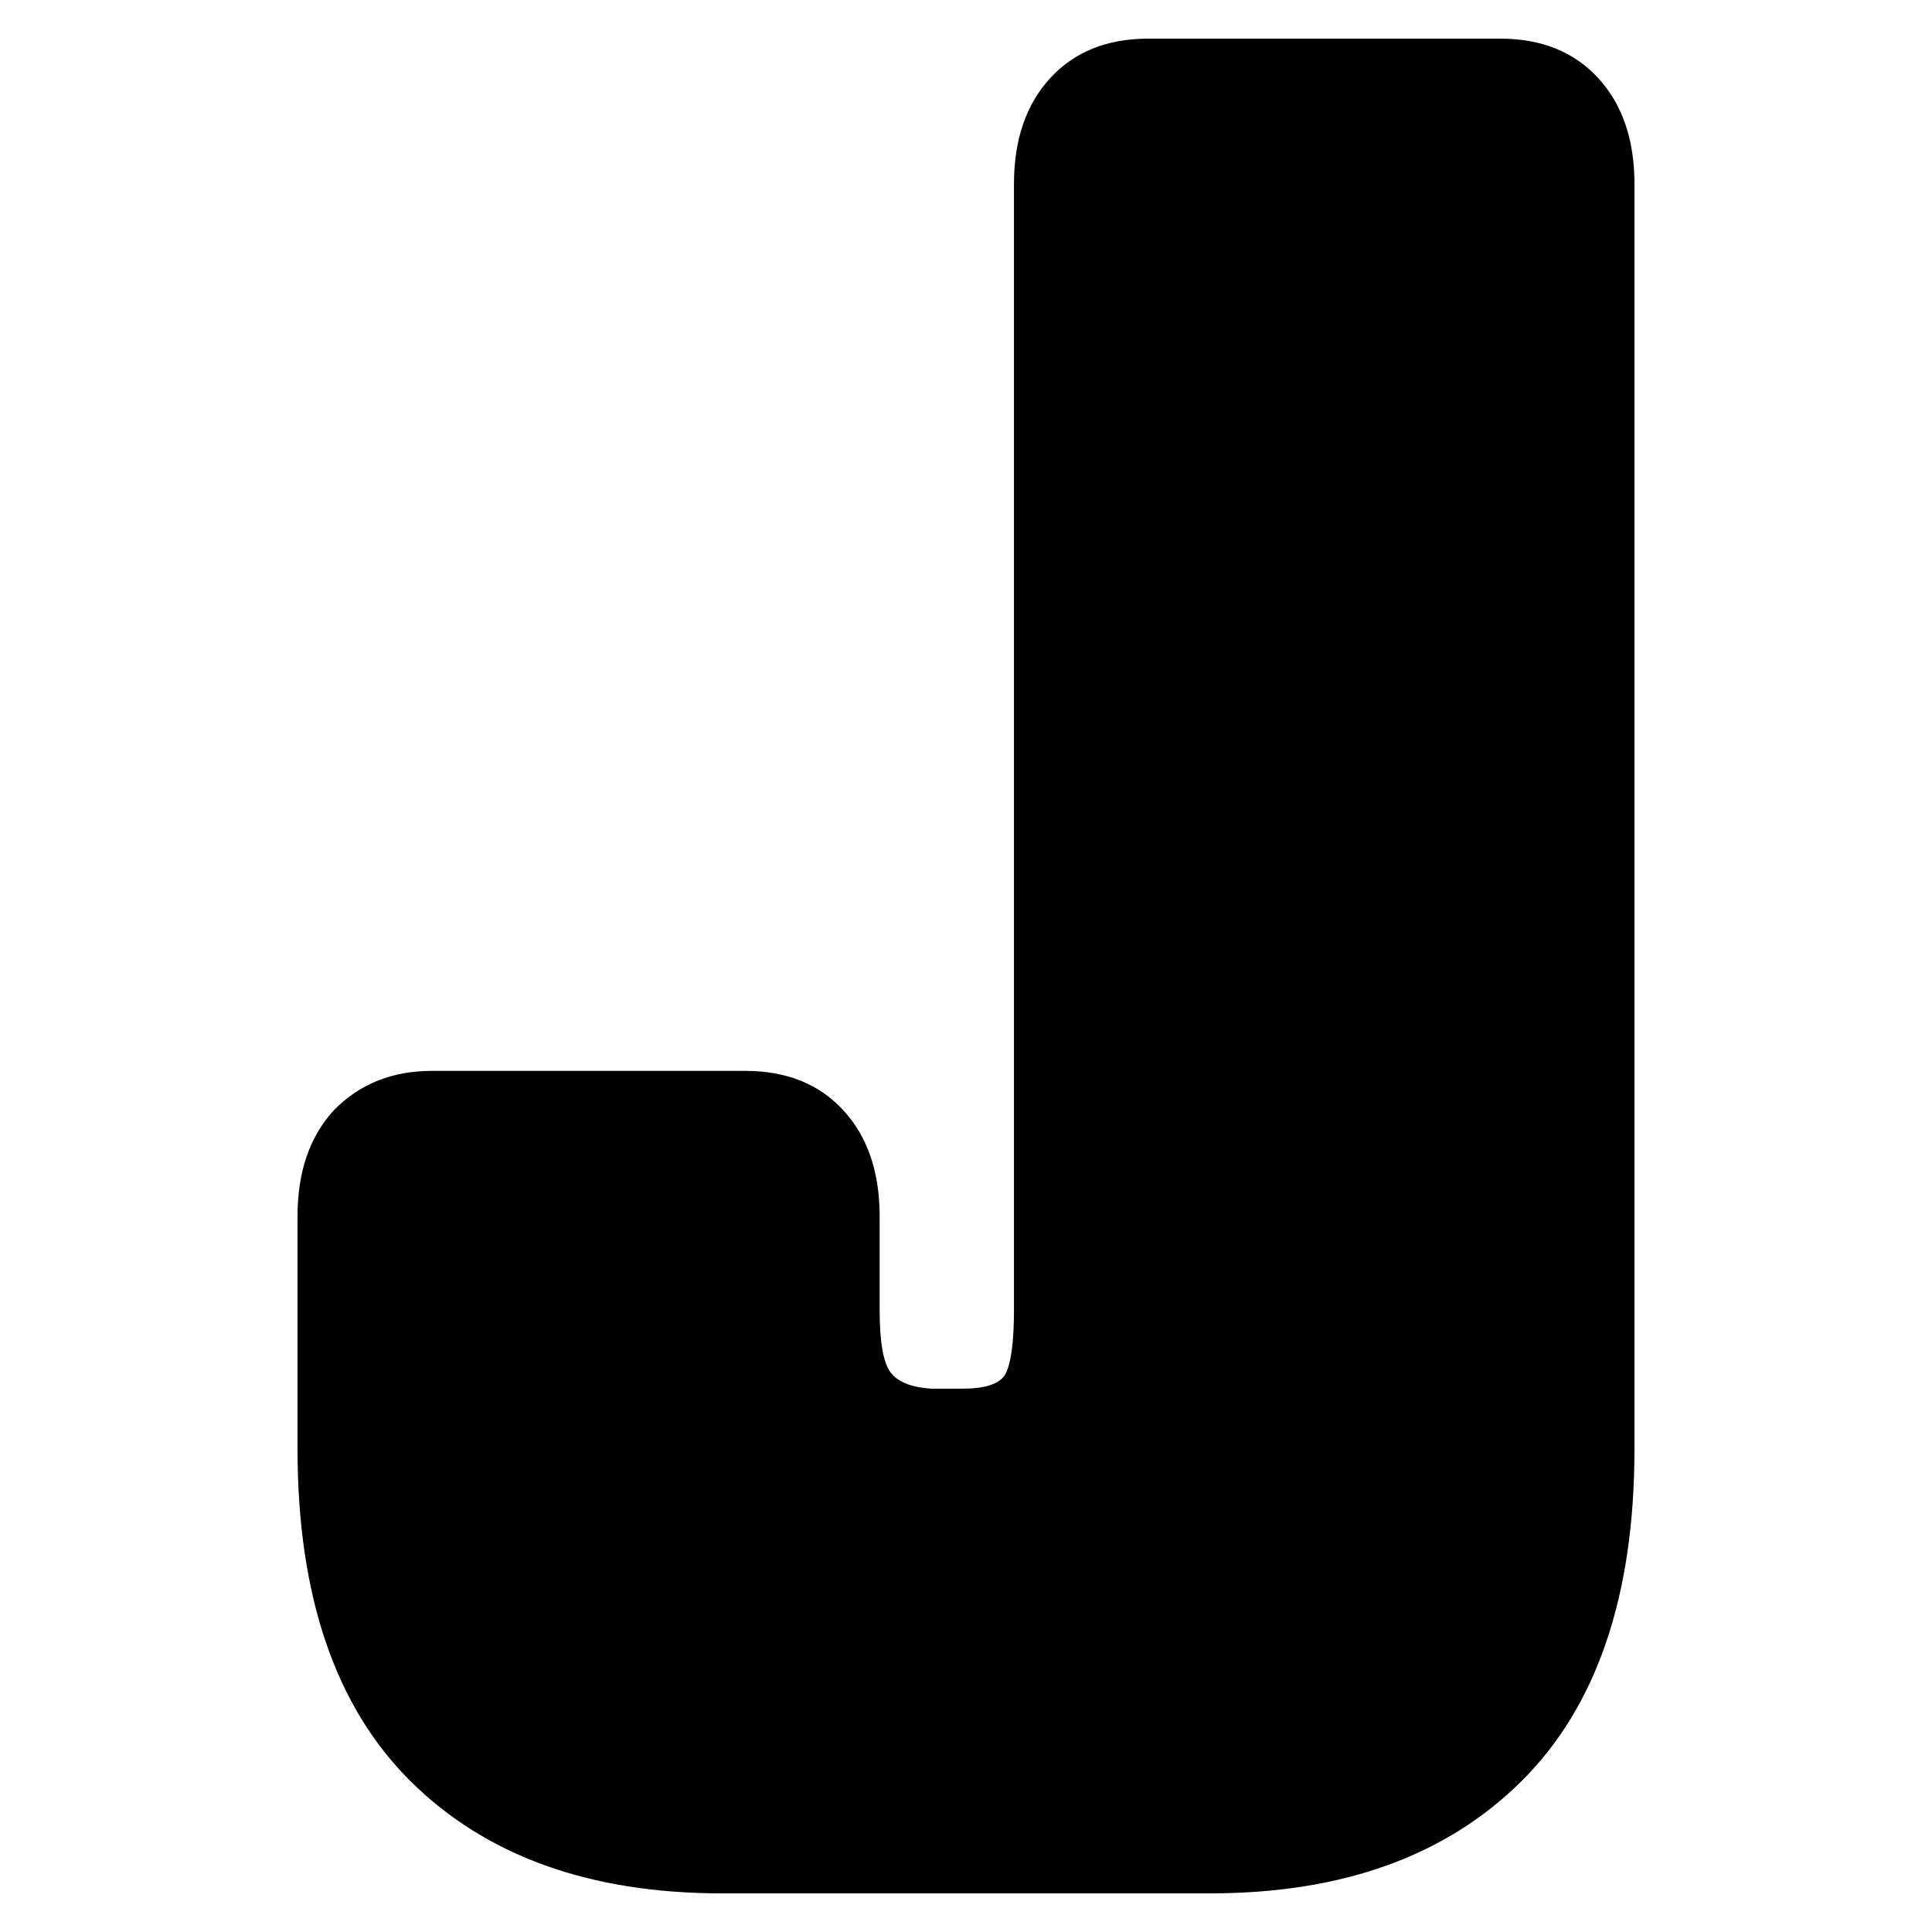 <svg width="500" height="500" viewBox="0 0 500 500" fill="none" xmlns="http://www.w3.org/2000/svg">
<path d="M77 314.77C77 303.303 80.127 294.166 86.381 287.357C93.003 280.549 101.465 277.144 111.766 277.144H192.885C203.554 277.144 212.015 280.549 218.27 287.357C224.524 294.166 227.651 303.303 227.651 314.77V338.959C227.651 347.2 228.57 352.576 230.41 355.084C232.249 357.592 235.744 359.026 240.895 359.384H249.172C255.058 359.384 258.737 358.13 260.209 355.622C261.68 352.755 262.416 347.2 262.416 338.959V47.626C262.416 36.159 265.543 27.021 271.797 20.213C278.052 13.404 286.513 10 297.182 10H388.234C398.903 10 407.365 13.404 413.619 20.213C419.873 27.021 423 36.159 423 47.626V374.972C423 412.956 413.251 441.624 393.753 460.974C374.255 480.325 347.399 490 313.185 490H186.815C152.601 490 125.745 480.325 106.247 460.974C86.749 441.624 77 412.956 77 374.972V314.77Z" fill="black"/>
</svg>

